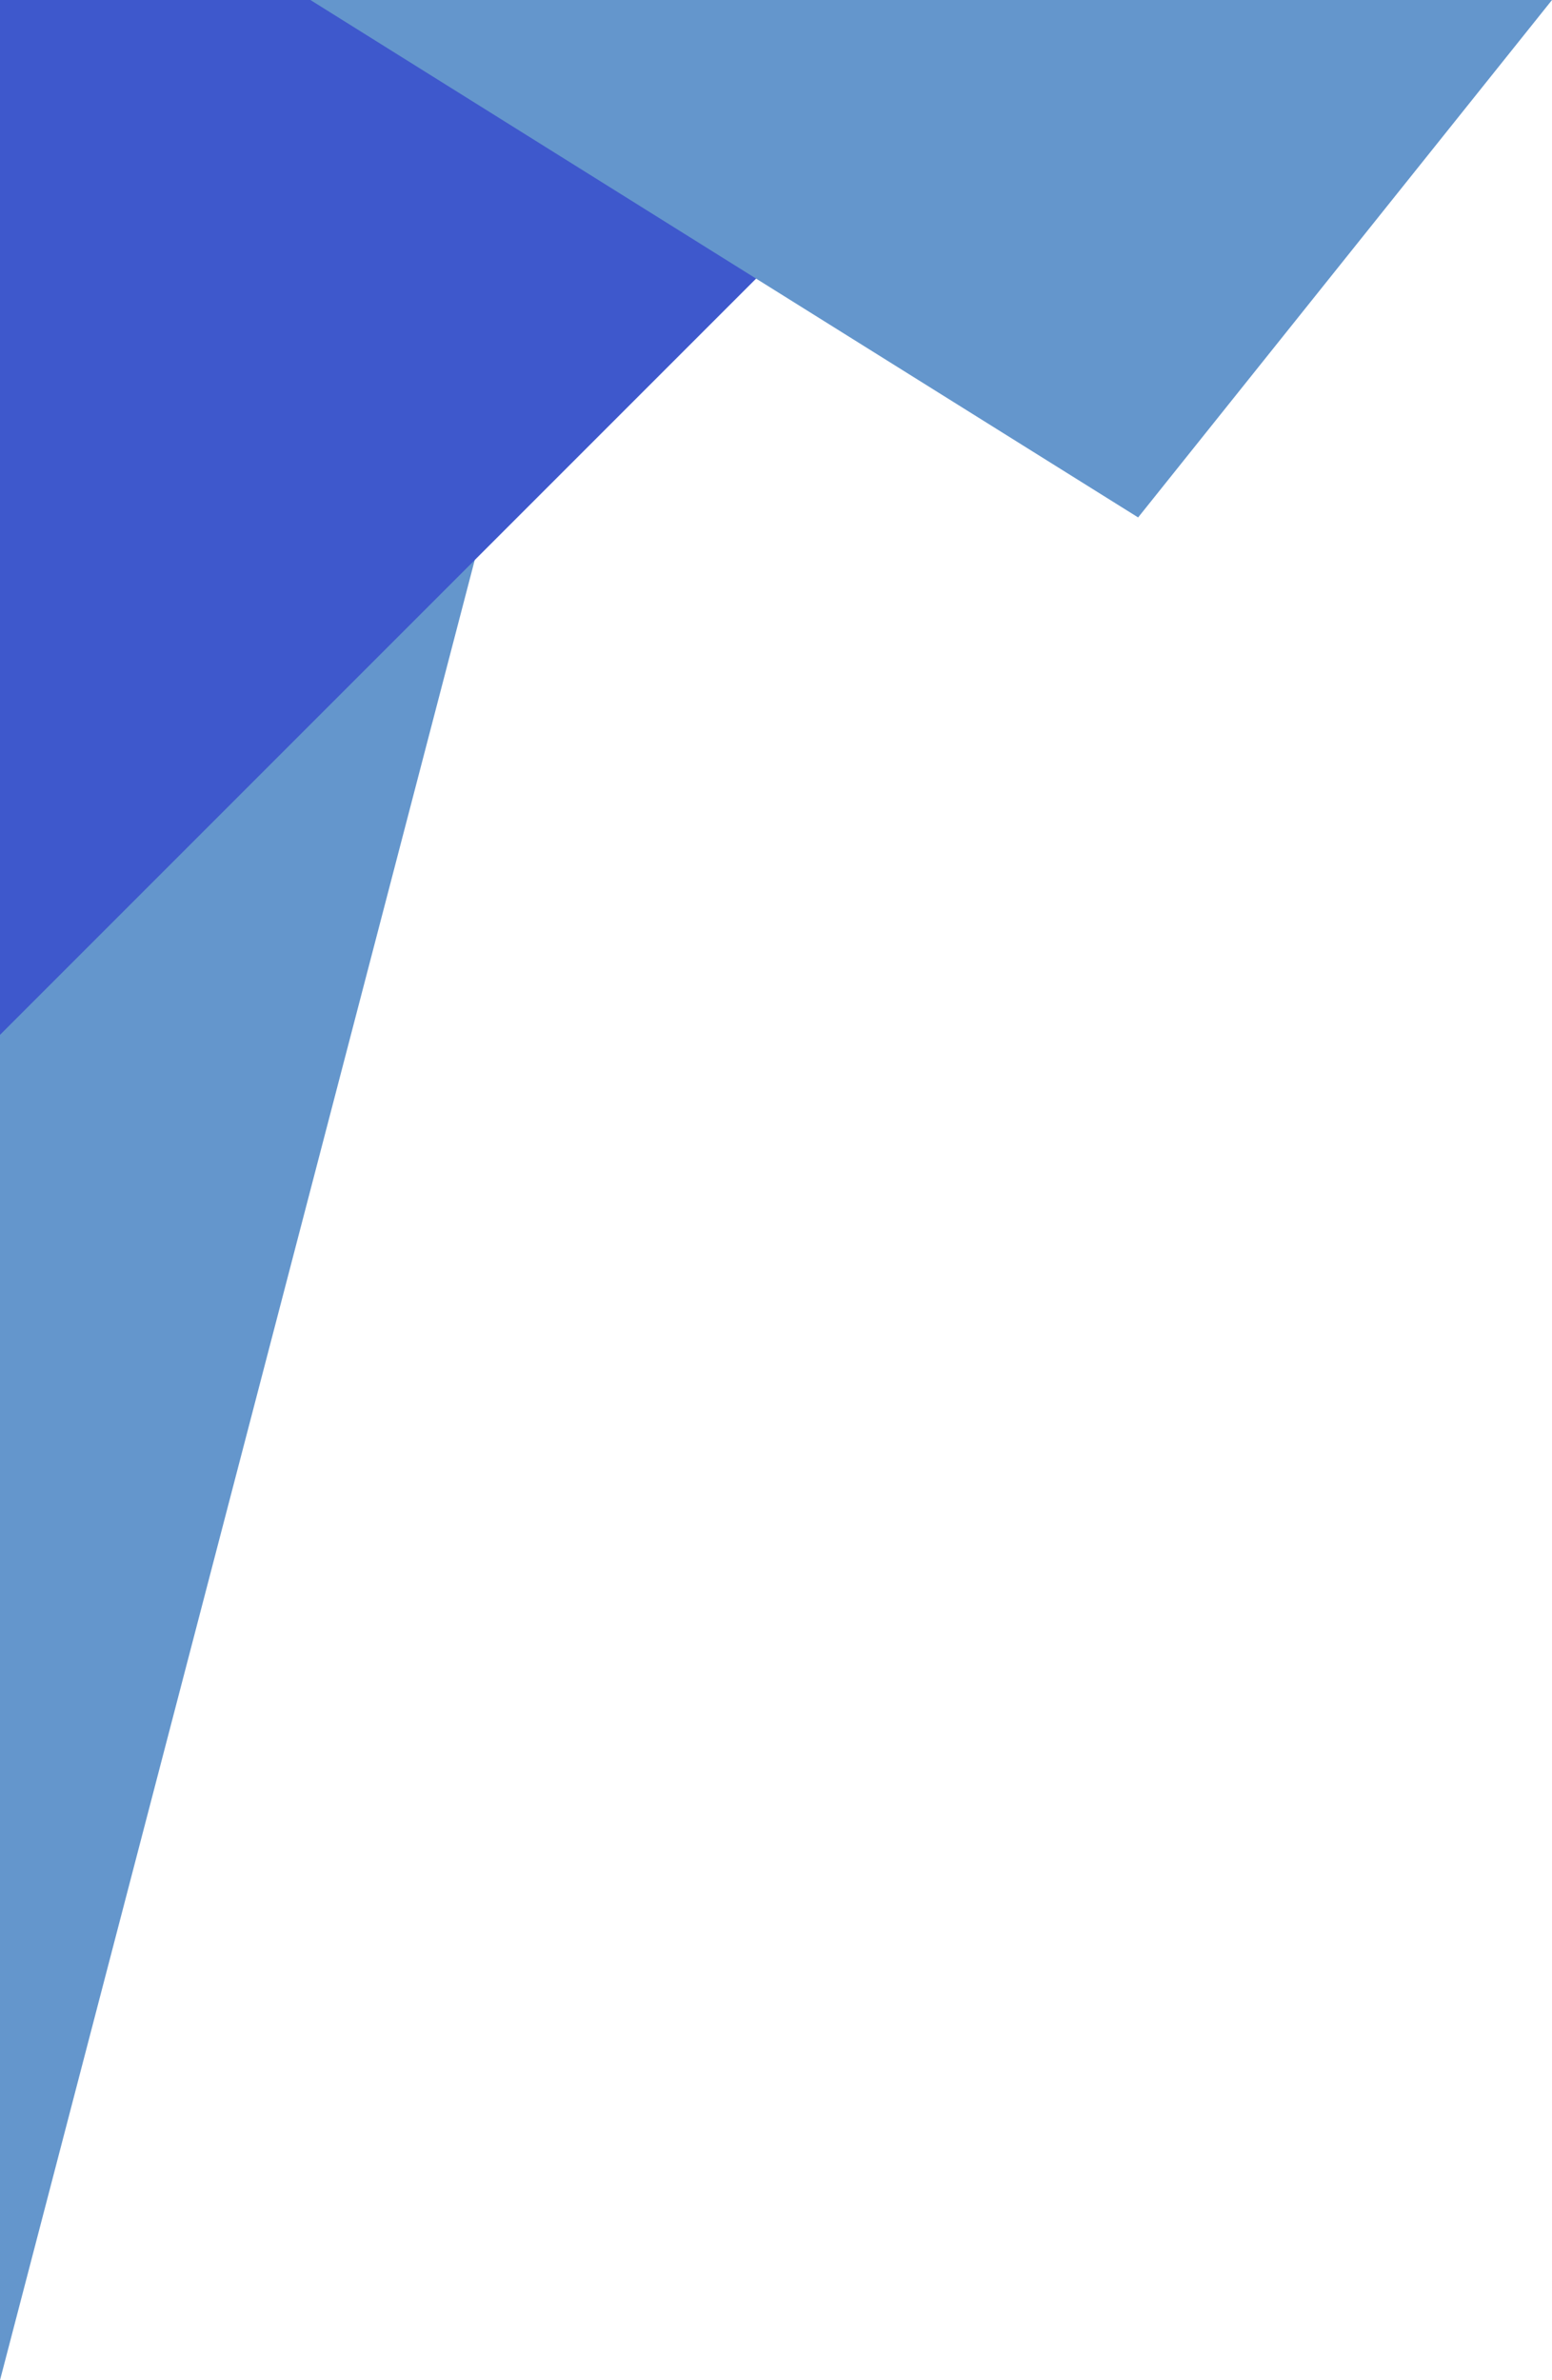 <?xml version="1.0" encoding="utf-8"?>
<svg viewBox="0 0 150 230" xmlns="http://www.w3.org/2000/svg">
  <polygon style="fill: rgb(100, 150, 204);" points="0 0 0 230 60 0 "/>
  <polygon style="fill: rgb(62, 88, 204);" points="0 0 0 100 100 0 "/>
  <polygon style="fill: rgb(100, 150, 204);" points="30 0 110 50 150 0 "/>
</svg>